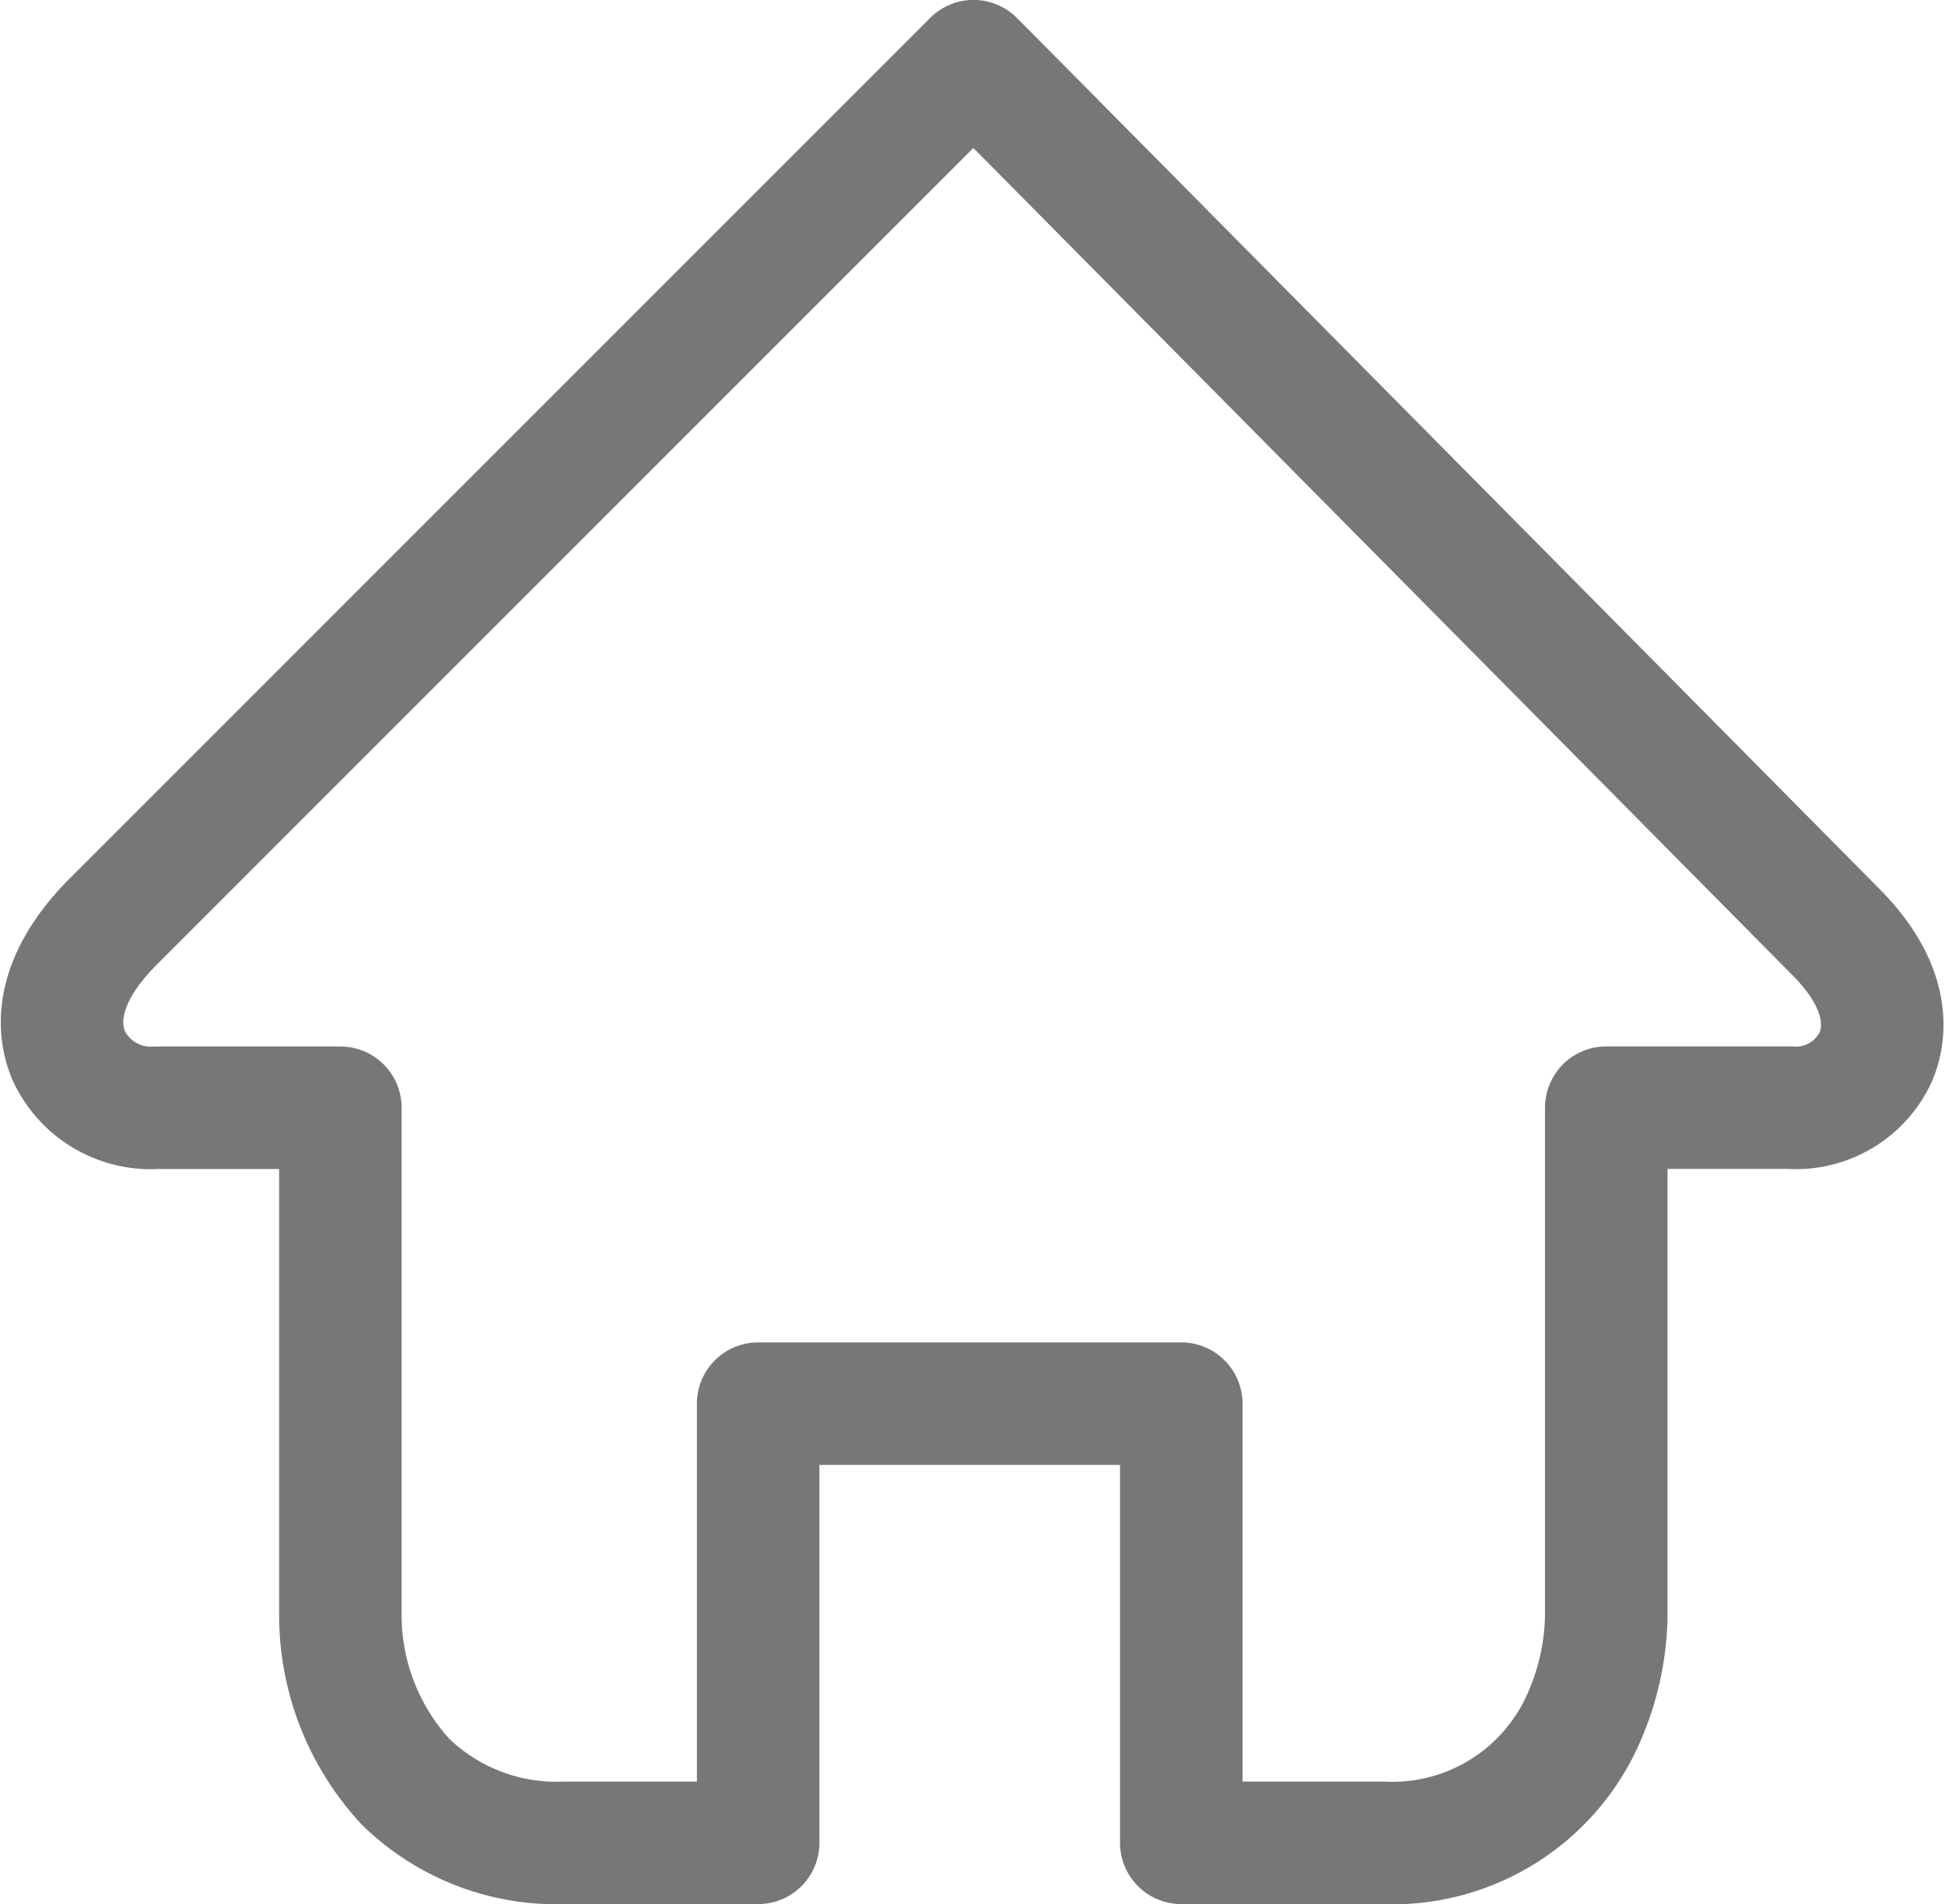 <svg xmlns="http://www.w3.org/2000/svg" width="23.817" height="23.313" viewBox="0 0 23.817 23.313"><path d="M-1422.3-2401.25h-.75v-5.377h-5.181v5.377h-2.362a2.649,2.649,0,0,1-1.954-.746,3.009,3.009,0,0,1-.8-2.007v-6.247h-2.25a1.108,1.108,0,0,1-1.08-.646c-.119-.286-.205-.879.55-1.635l10-10,.533-.533.53.534,10.021,10.119c.7.7.613,1.26.5,1.533a1.078,1.078,0,0,1-1.053.627h-2.25v6.25a3.238,3.238,0,0,1-.329,1.336,2.559,2.559,0,0,1-2.421,1.415Z" transform="translate(1437.515 2423.813)" fill="none" stroke="#777" stroke-linecap="round" stroke-linejoin="round" stroke-width="1.5"/></svg>